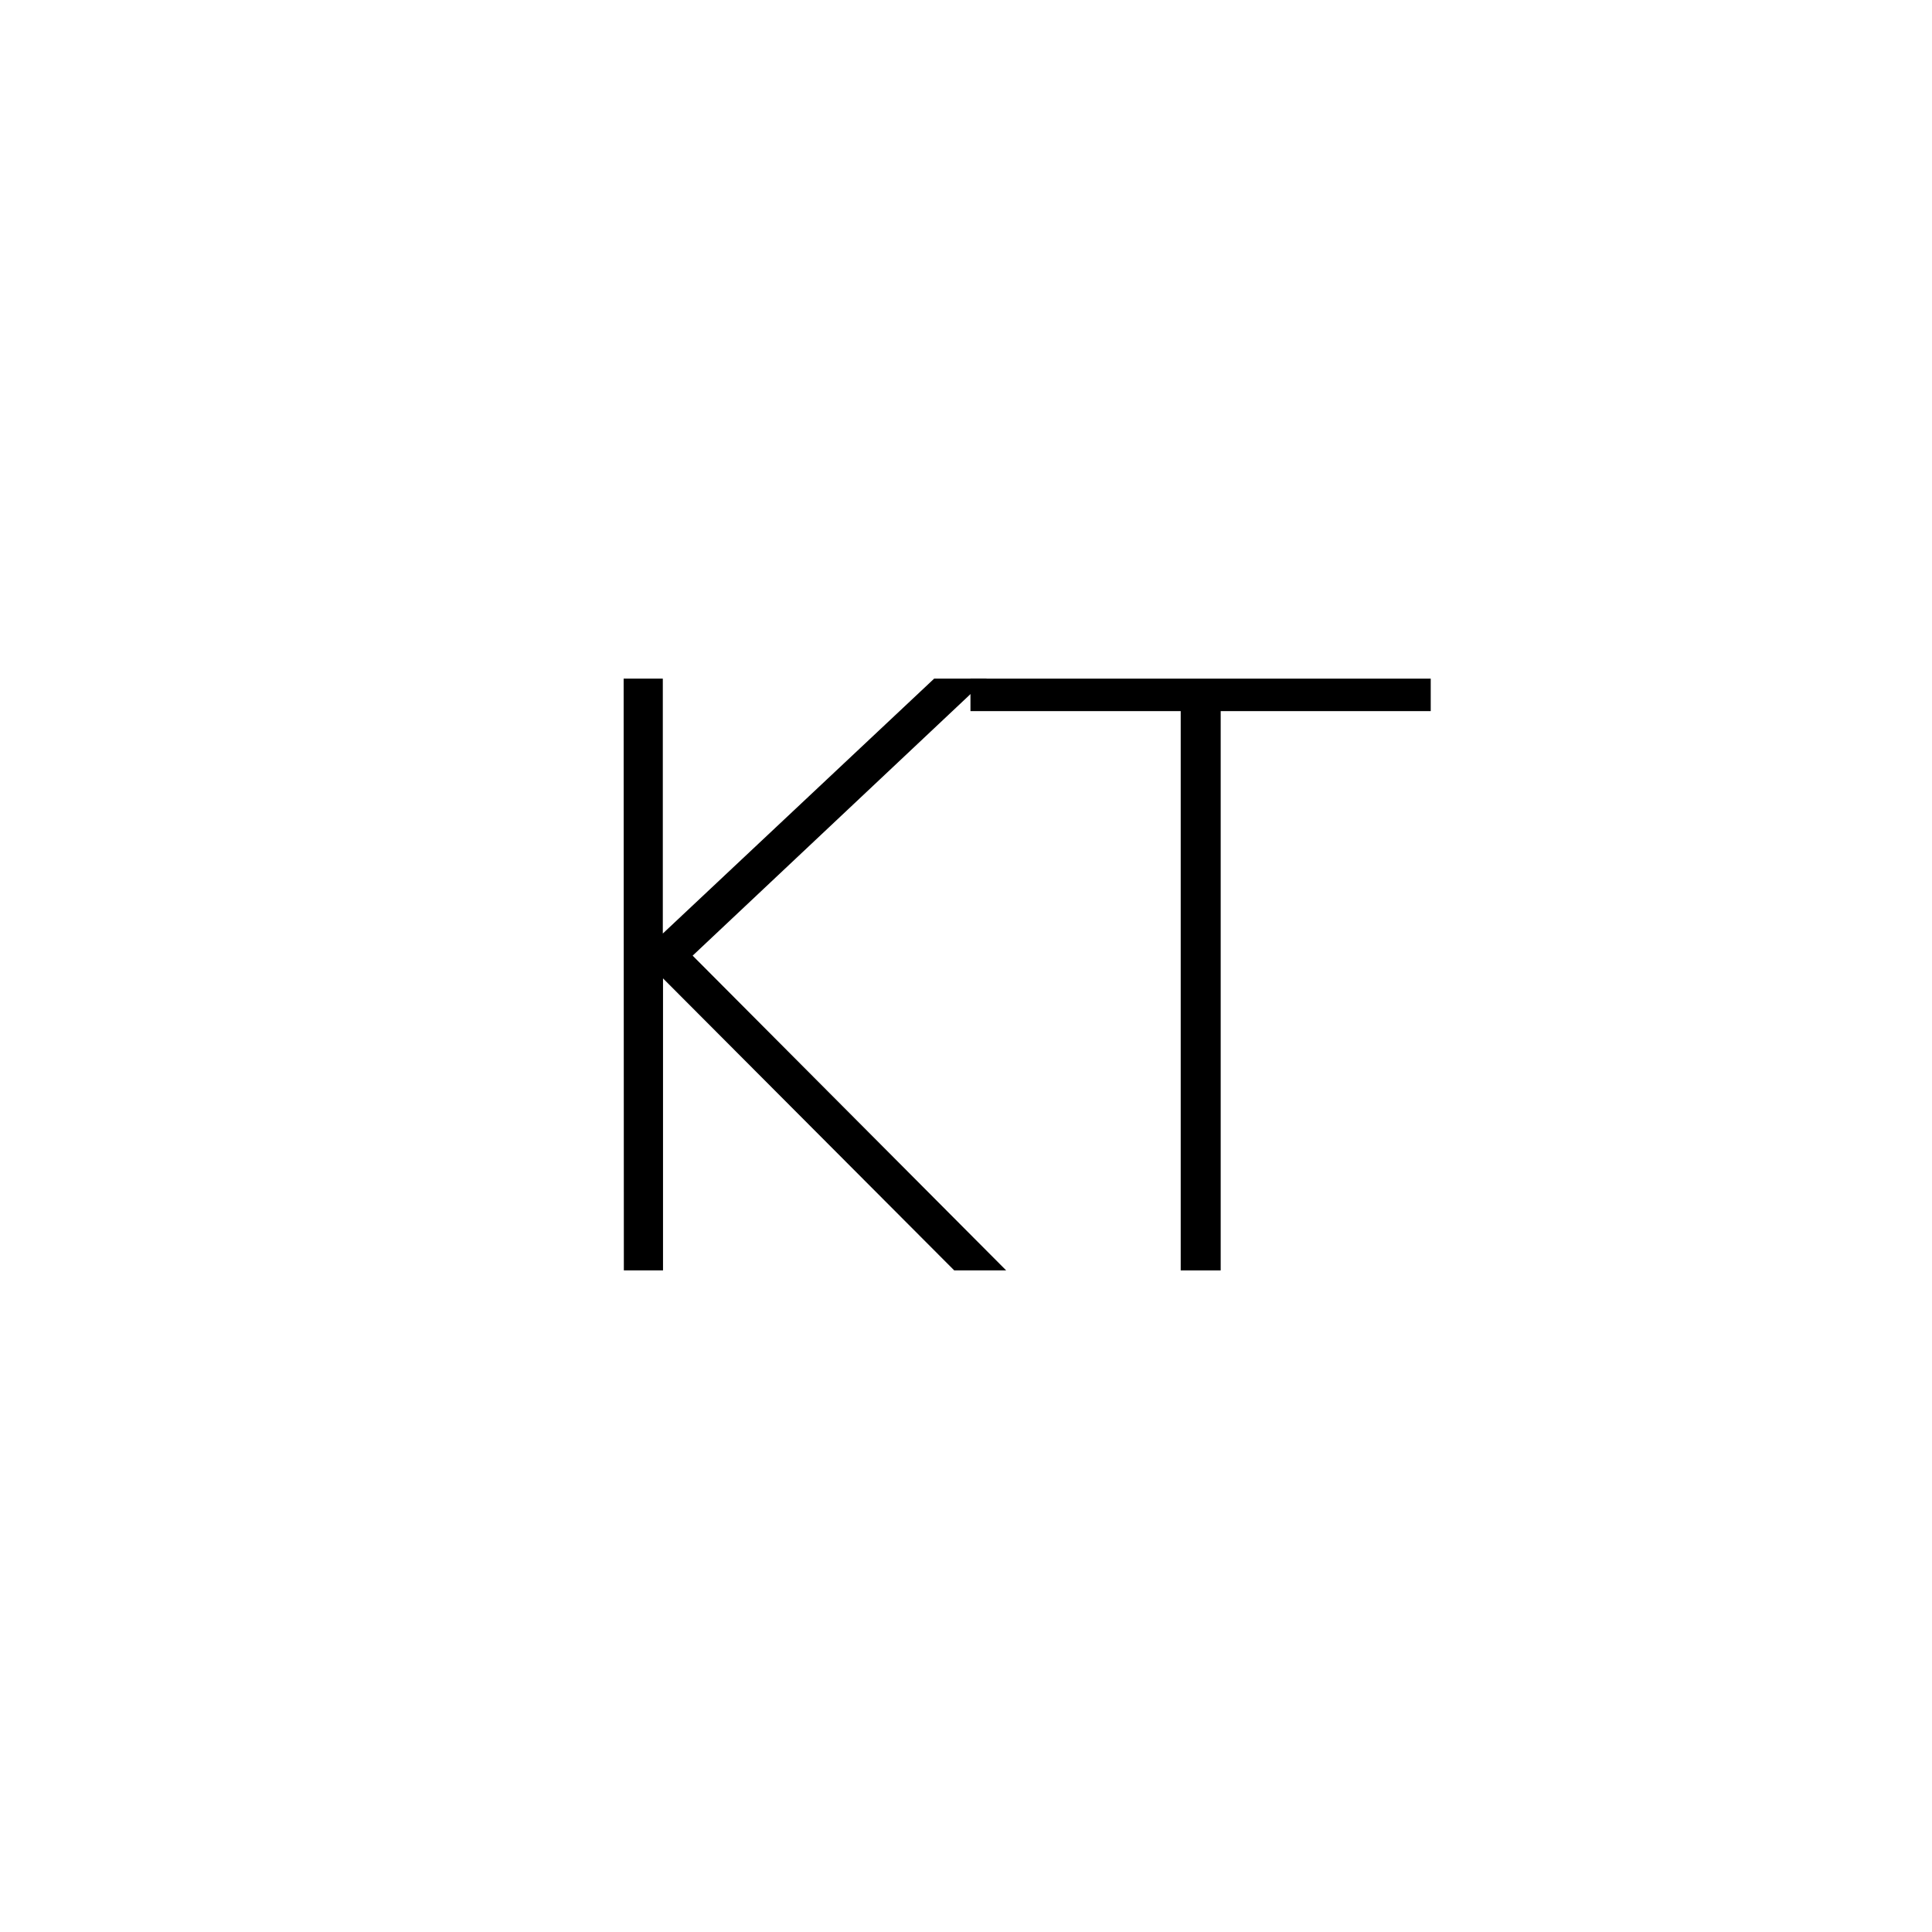 <?xml version="1.0" encoding="UTF-8" standalone="no"?>
<!--
  #%L
  xplan-workspaces - Modul zur Gruppierung aller Workspaces
  %%
  Copyright (C) 2008 - 2023 Freie und Hansestadt Hamburg, developed by lat/lon gesellschaft für raumbezogene Informationssysteme mbH
  %%
  This program is free software: you can redistribute it and/or modify
  it under the terms of the GNU Affero General Public License as published by
  the Free Software Foundation, either version 3 of the License, or
  (at your option) any later version.
  
  This program is distributed in the hope that it will be useful,
  but WITHOUT ANY WARRANTY; without even the implied warranty of
  MERCHANTABILITY or FITNESS FOR A PARTICULAR PURPOSE.  See the
  GNU General Public License for more details.
  
  You should have received a copy of the GNU Affero General Public License
  along with this program.  If not, see <http://www.gnu.org/licenses/>.
  #L%
  -->

<!-- Created with Inkscape (http://www.inkscape.org/) -->

<svg
   version="1.0"
   width="100%"
   height="100%"
   viewBox="-5 -3.5 100 100"
   id="svg2"
   xmlns="http://www.w3.org/2000/svg"
   xmlns:svg="http://www.w3.org/2000/svg">
  <defs
     id="defs4">
    <style
       type="text/css"
       id="style6" />
  </defs>
  <g
     id="use13"
     transform="matrix(10.504,0,0,10.504,45,46.5)">
    <g
       aria-label="KT"
       id="text10"
       style="font-weight:100;font-size:4px;text-anchor:middle">
      <path
         d="m -1.687,-1.416 h 0.193 v 1.256 L -0.157,-1.416 H 0.103 L -1.347,-0.051 0.198,1.5 H -0.058 L -1.493,0.061 V 1.5 h -0.193 z"
         id="path14" />
      <path
         d="M 0.022,-1.416 H 2.29 v 0.16 H 1.255 V 1.5 H 1.058 V -1.256 H 0.022 Z"
         id="path16" />
    </g>
  </g>
</svg>
